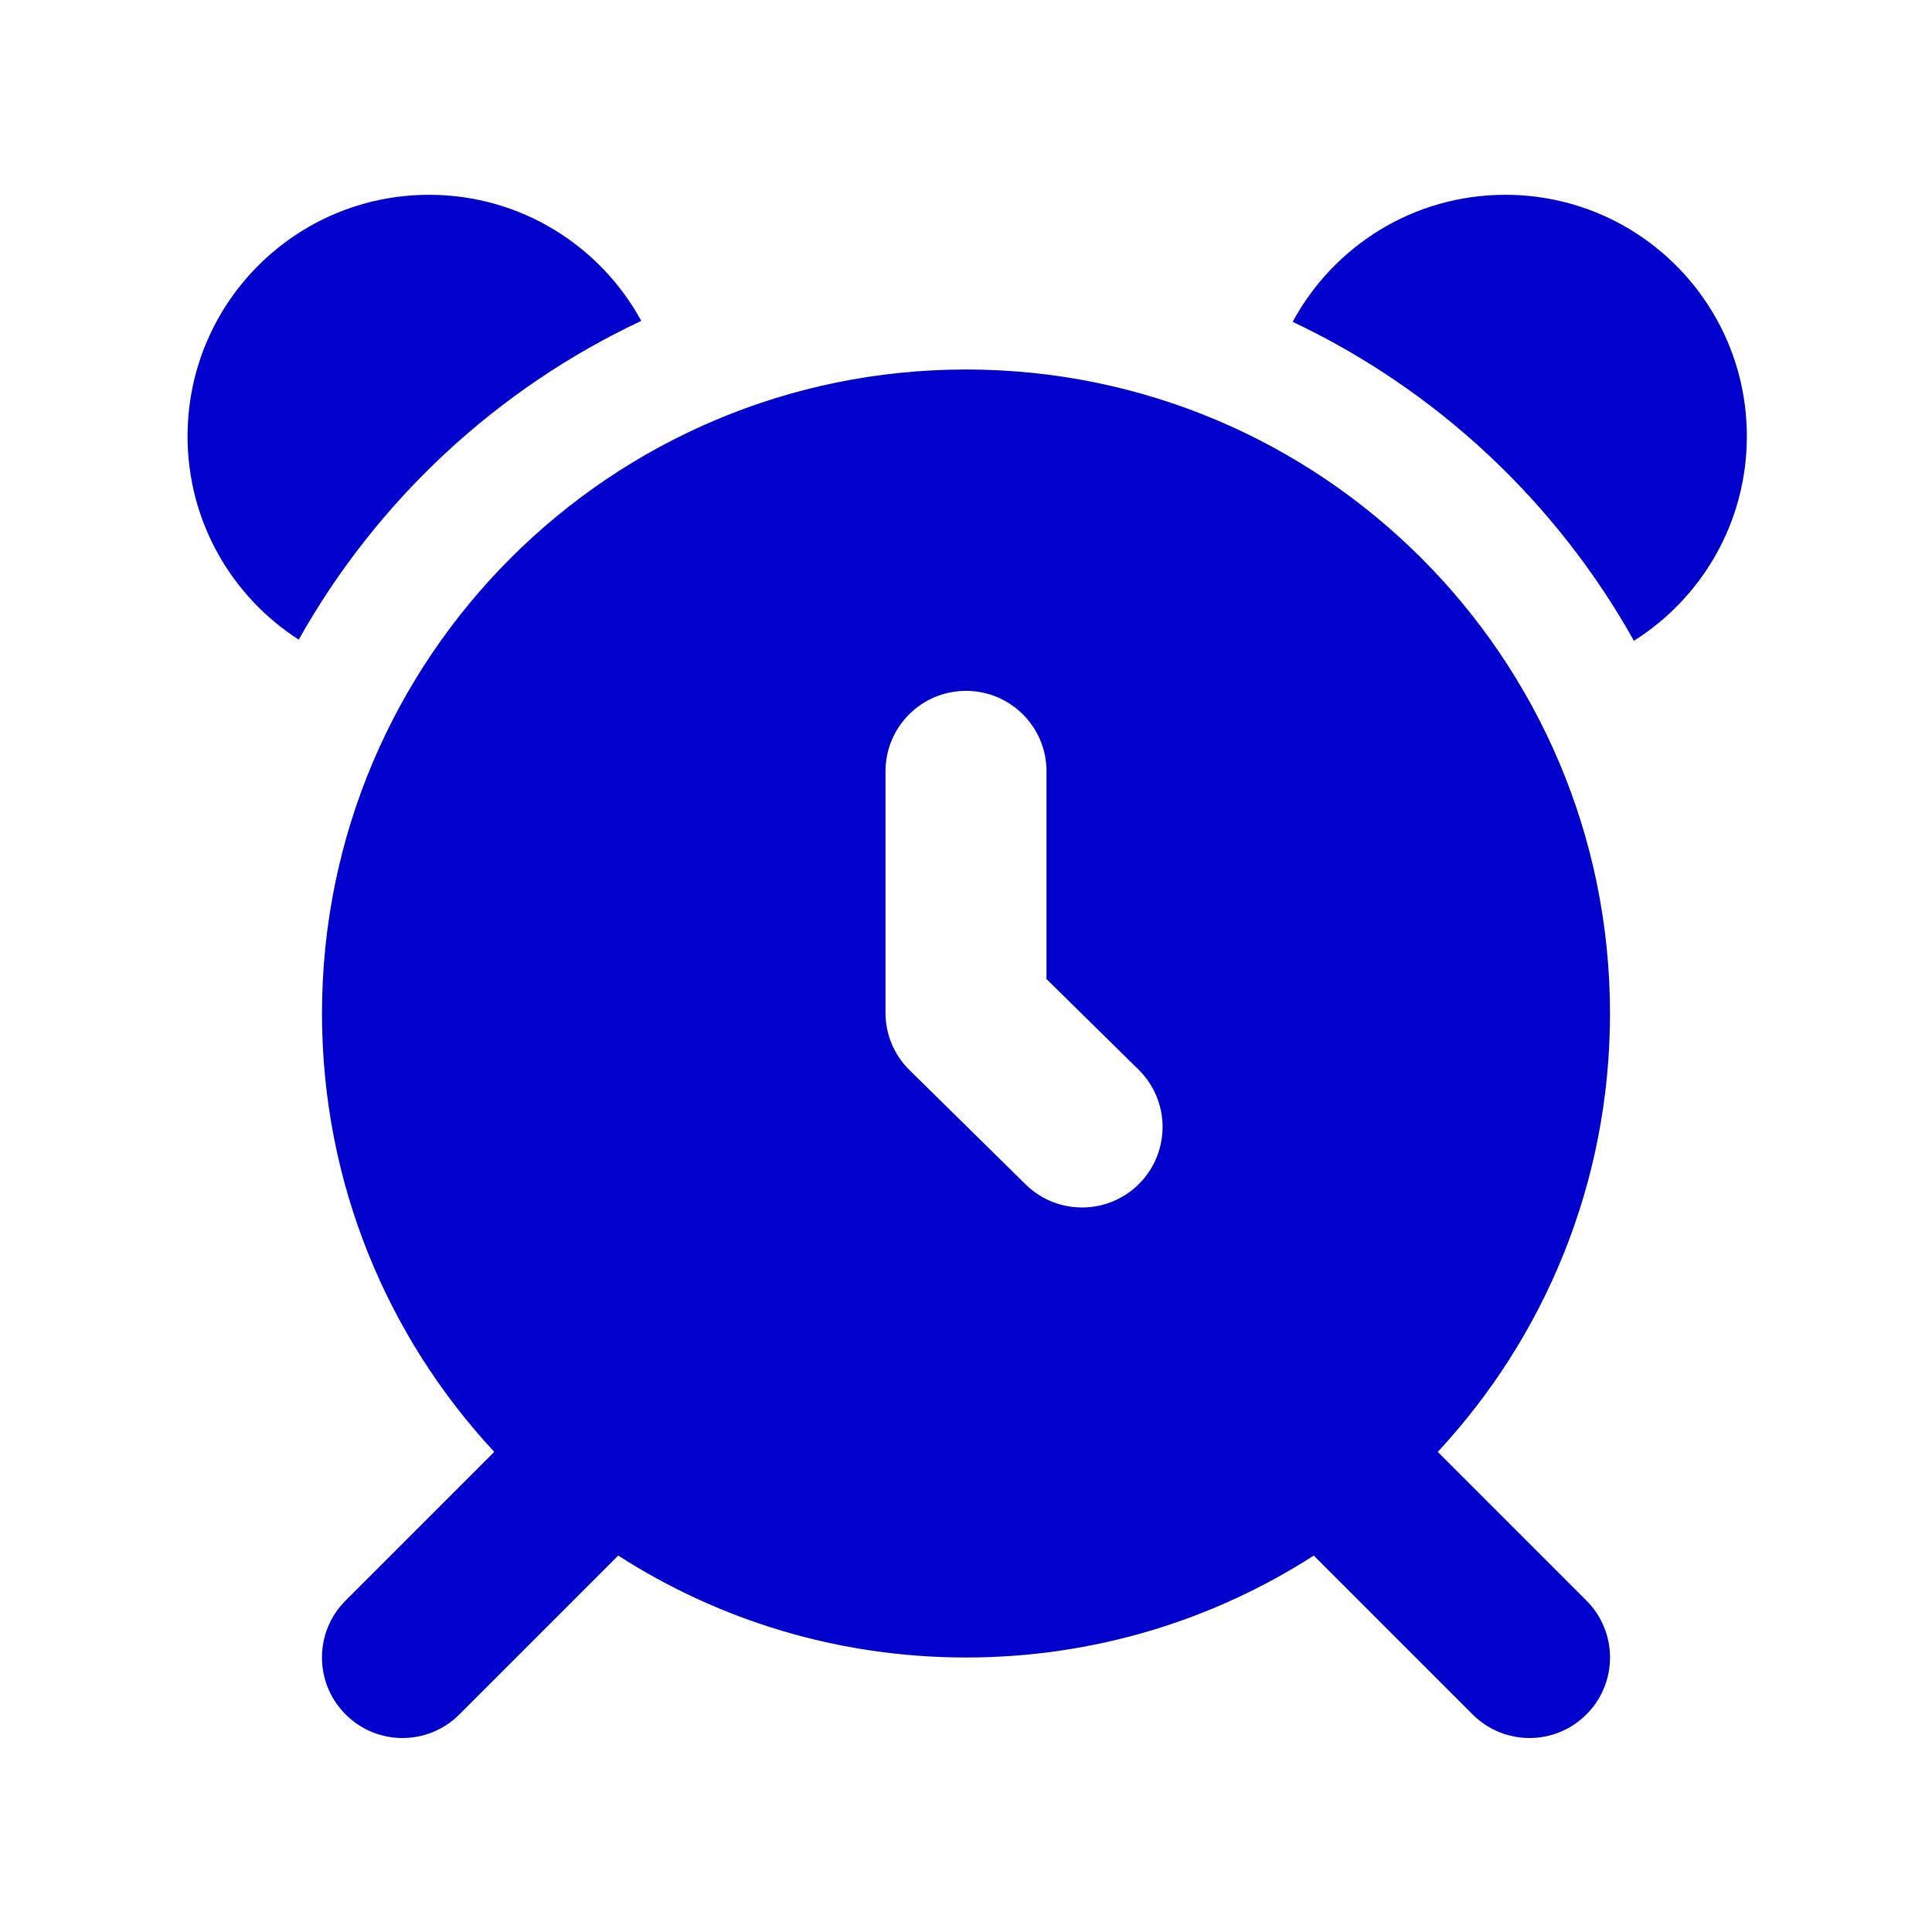 <svg width="24" height="24" viewBox="0 0 24 24" fill="none" xmlns="http://www.w3.org/2000/svg">
<path d="M7.966 3.986C6.168 4.831 4.678 6.222 3.711 7.946C2.88 7.412 2.33 6.48 2.33 5.42C2.33 3.763 3.673 2.42 5.33 2.42C6.468 2.42 7.457 3.053 7.966 3.986Z" fill="#0000CC"/>
<path d="M21.7 5.42C21.7 6.49 21.14 7.429 20.297 7.96C19.334 6.237 17.85 4.845 16.058 3.998C16.565 3.058 17.558 2.42 18.7 2.42C20.357 2.42 21.7 3.763 21.7 5.42Z" fill="#0000CC"/>
<path fill-rule="evenodd" clip-rule="evenodd" d="M16.32 19.324C15.074 20.125 13.591 20.59 12 20.59C10.409 20.59 8.926 20.125 7.68 19.324L5.707 21.297C5.317 21.688 4.683 21.688 4.293 21.297C3.902 20.906 3.902 20.273 4.293 19.883L6.14 18.036C4.812 16.608 4 14.694 4 12.59C4 8.172 7.582 4.59 12 4.59C16.418 4.59 20 8.172 20 12.59C20 14.694 19.188 16.608 17.86 18.036L19.707 19.883C20.098 20.273 20.098 20.906 19.707 21.297C19.317 21.688 18.683 21.688 18.293 21.297L16.32 19.324ZM13 9.582C13 9.029 12.552 8.582 12 8.582C11.448 8.582 11 9.029 11 9.582V12.582C11 12.85 11.108 13.107 11.299 13.294L12.741 14.713C13.134 15.1 13.768 15.095 14.155 14.701C14.542 14.307 14.537 13.674 14.143 13.287L13 12.162V9.582Z" fill="#0000CC"/>
</svg>
